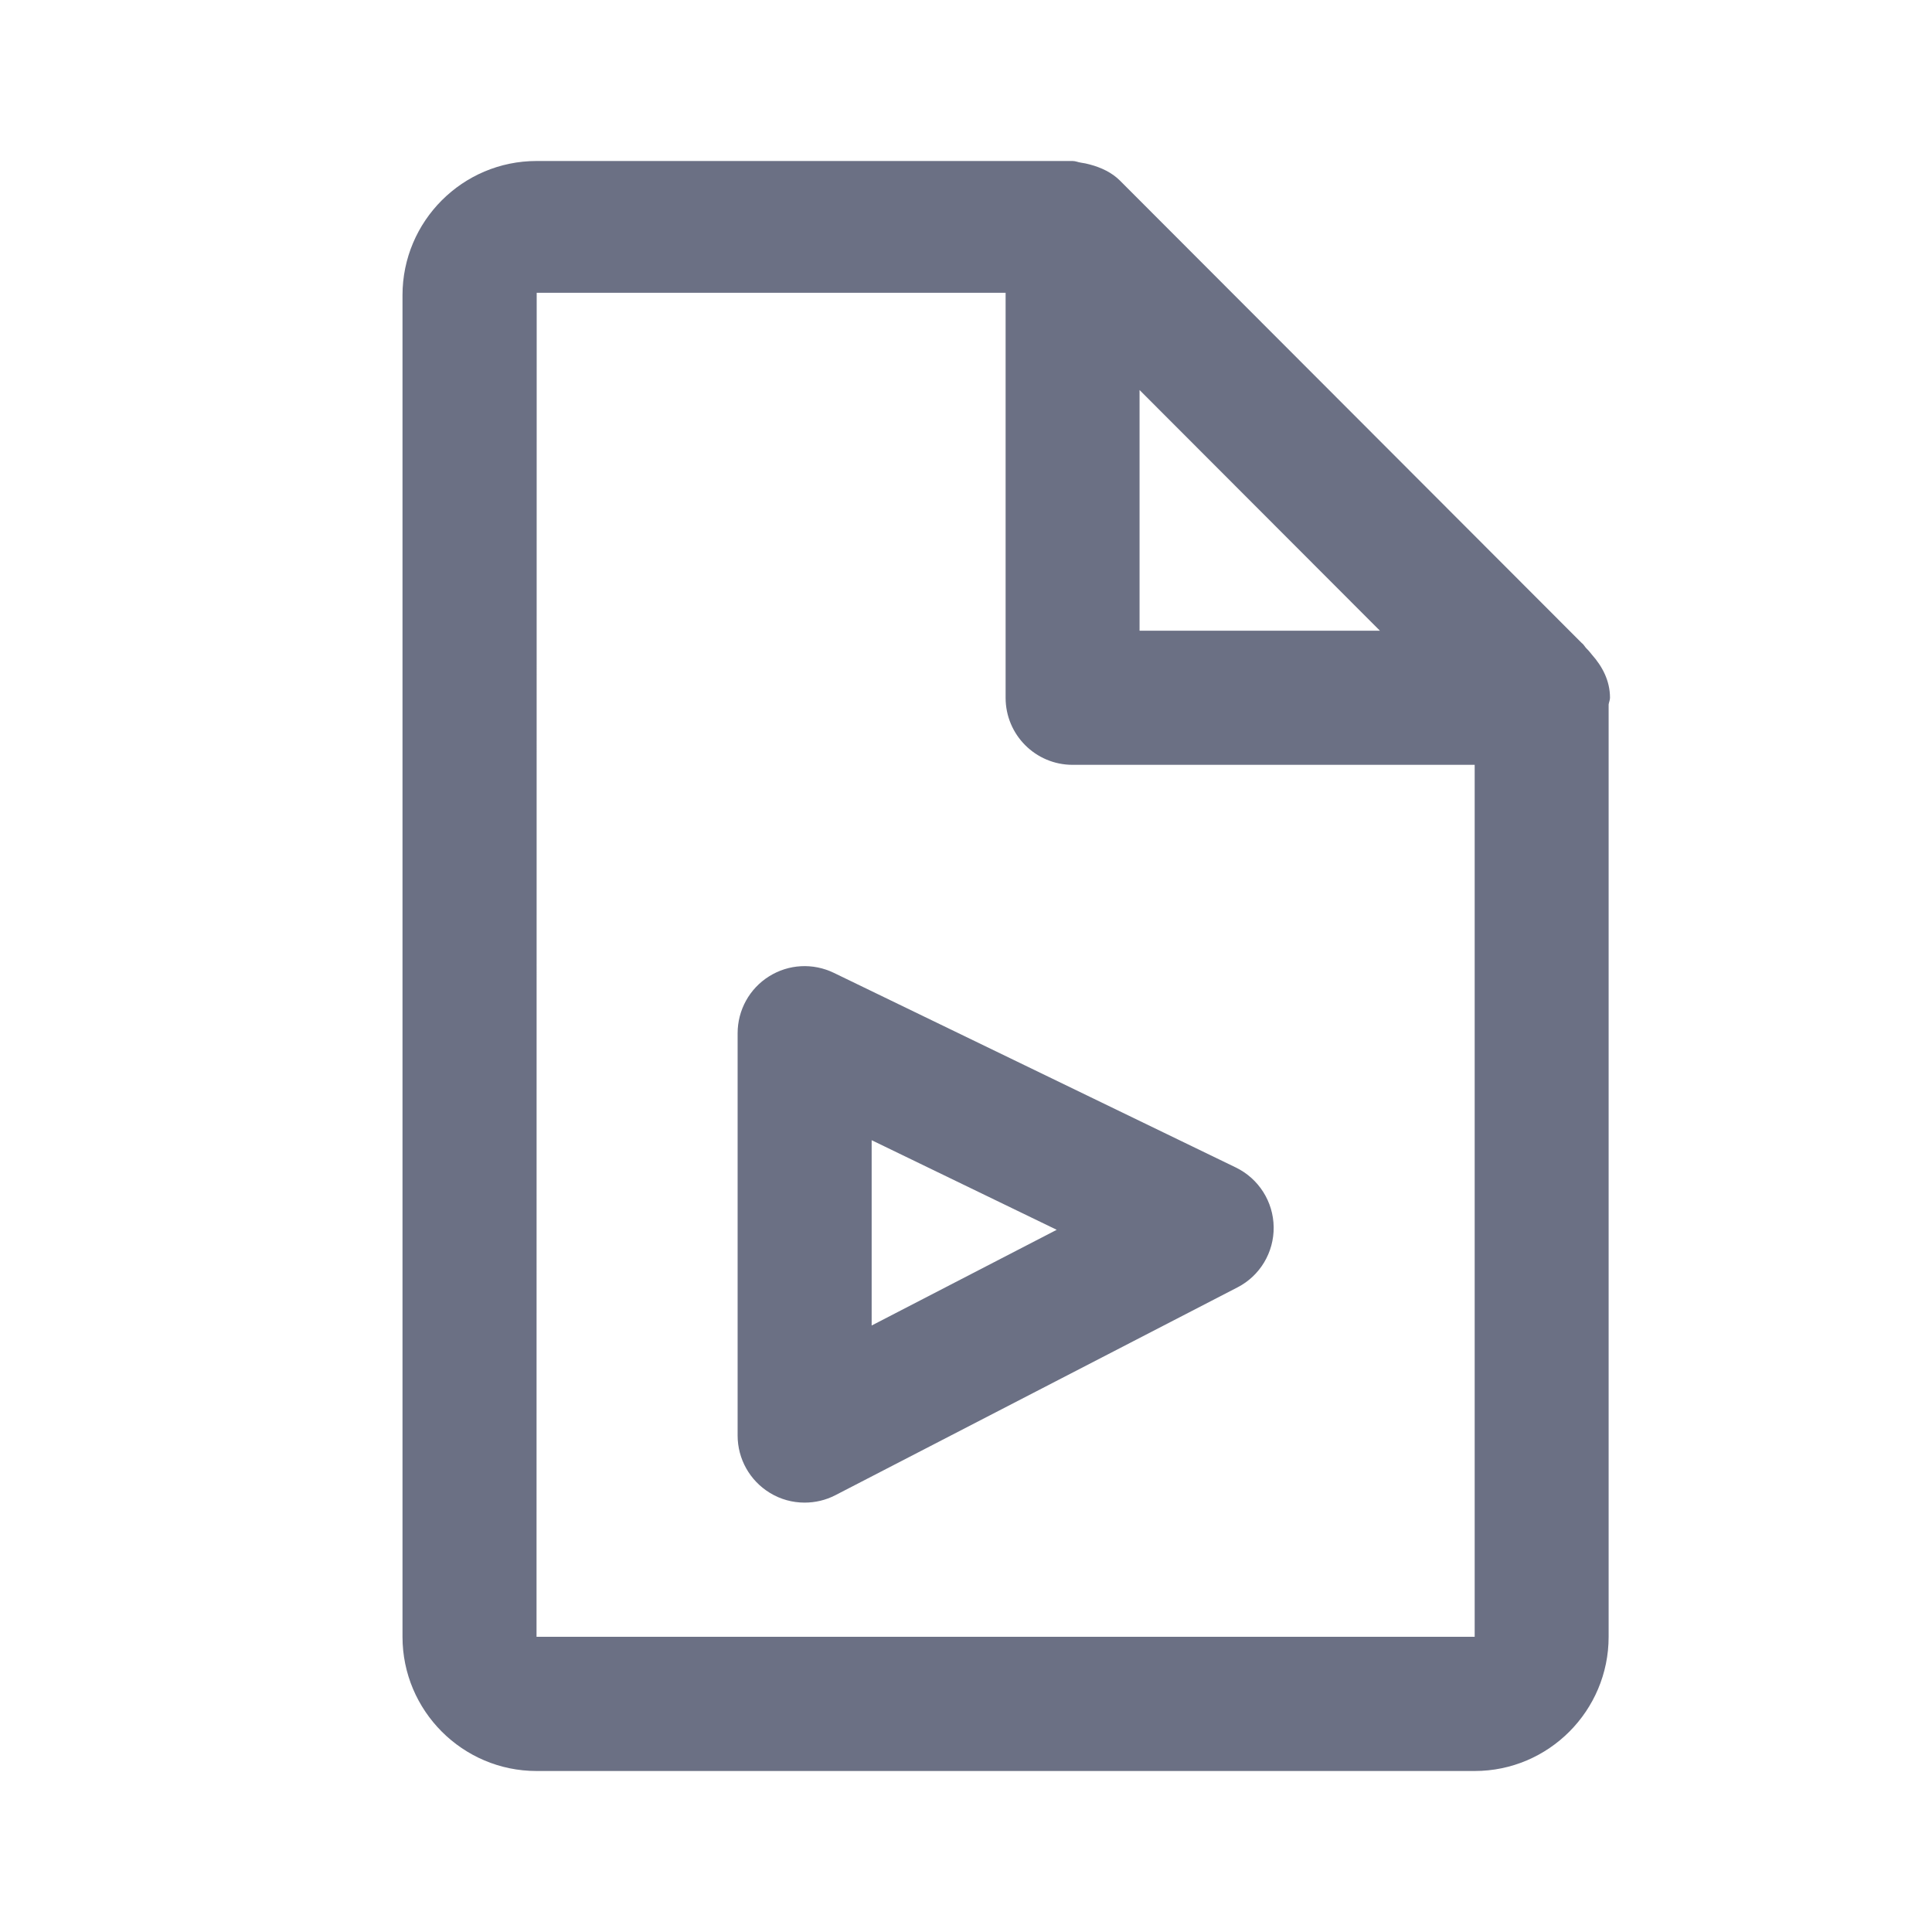 <svg width="24" height="24" viewBox="0 0 24 24" fill="none" xmlns="http://www.w3.org/2000/svg">
<path fill-rule="evenodd" clip-rule="evenodd" d="M20 8.668C20 8.697 19.987 8.722 19.983 8.751V20.333C19.983 21.252 19.237 22 18.319 22H6.665C5.747 22 5 21.252 5 20.333V3.667C5 2.747 5.747 2 6.665 2H13.324C13.362 2 13.393 2.016 13.43 2.021C13.467 2.026 13.501 2.033 13.537 2.043C13.68 2.081 13.812 2.143 13.913 2.244L19.649 7.988C19.676 8.007 19.689 8.039 19.713 8.061C19.737 8.083 19.754 8.108 19.775 8.132C19.905 8.279 20 8.456 20 8.668ZM6.665 20.333H18.319V9.501H13.324C12.864 9.501 12.492 9.128 12.492 8.668V3.637H6.667L6.665 20.333ZM14.156 4.845V7.835H17.142L14.156 4.845ZM15.352 14.503C15.636 14.641 15.818 14.927 15.822 15.243C15.826 15.558 15.652 15.849 15.371 15.993L10.377 18.574C10.257 18.636 10.126 18.666 9.995 18.666C9.845 18.666 9.695 18.626 9.562 18.544C9.315 18.393 9.163 18.124 9.163 17.833V12.835C9.163 12.548 9.31 12.281 9.553 12.129C9.796 11.976 10.099 11.96 10.358 12.085L15.352 14.503ZM10.828 16.466L13.127 15.277L10.828 14.164V16.466Z" fill="#6B7084"/>
</svg>
